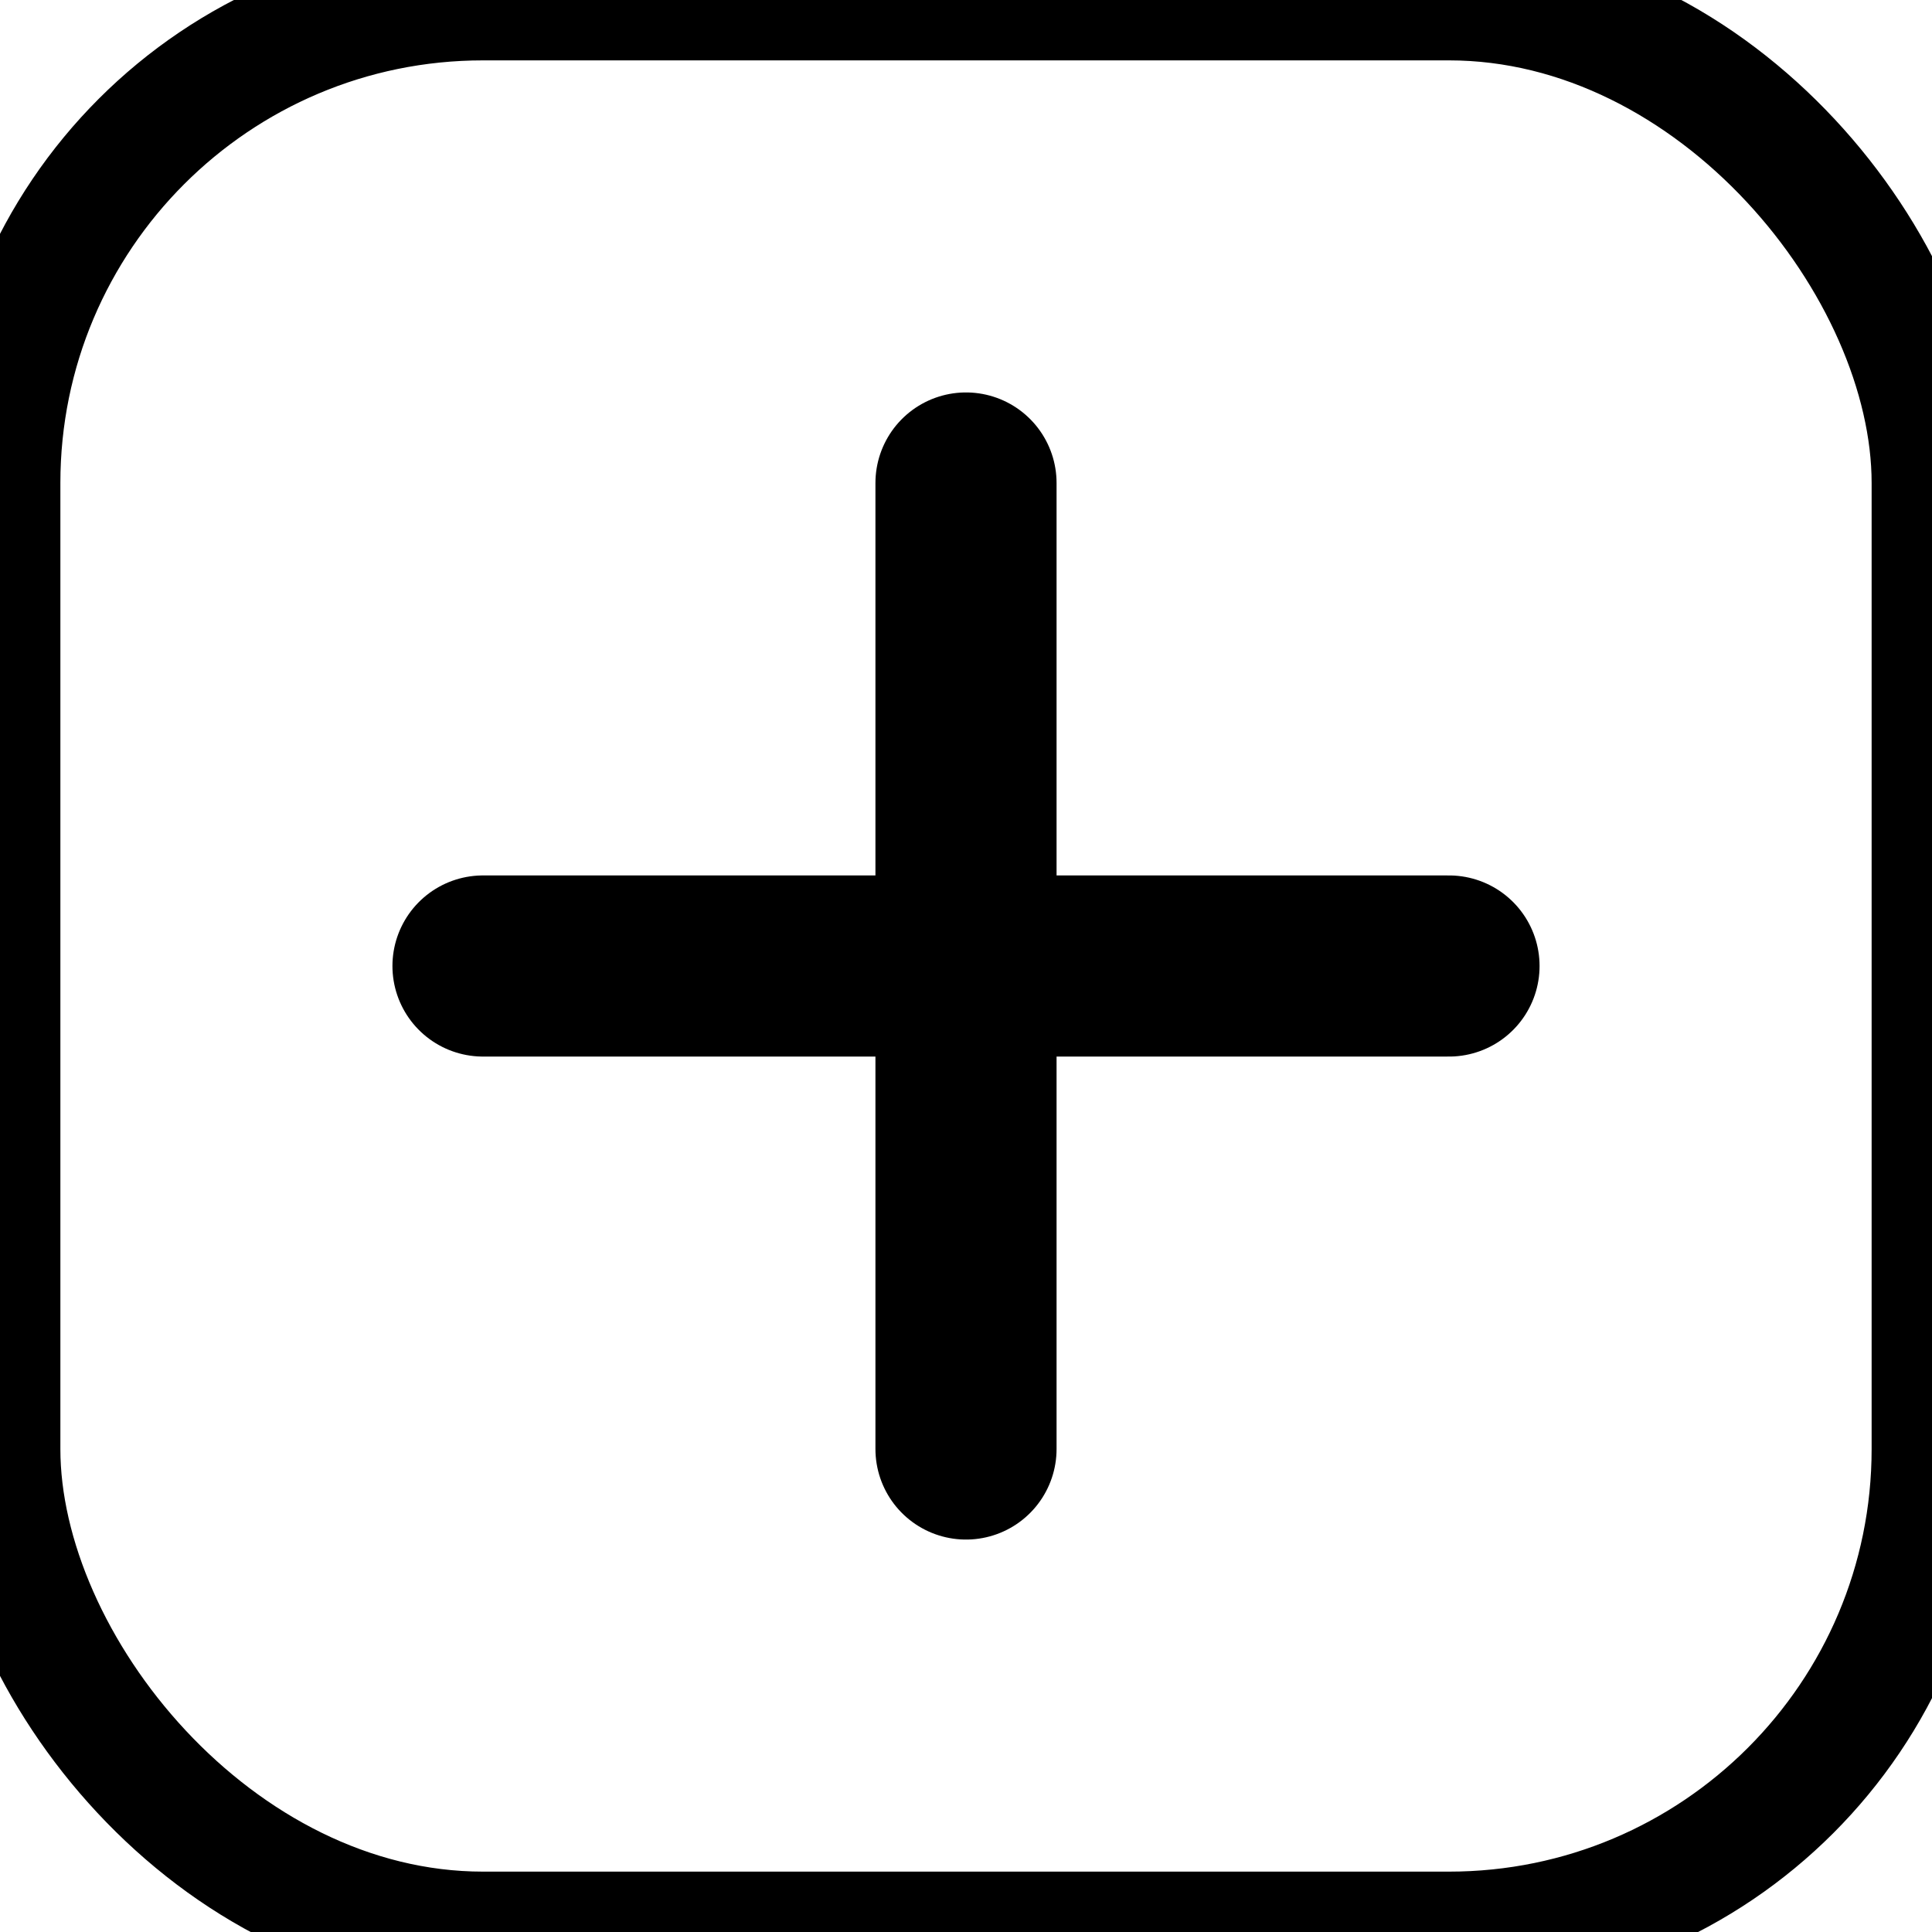 <?xml version="1.0" standalone="no"?>
<!DOCTYPE svg PUBLIC "-//W3C//DTD SVG 20010904//EN" "http://www.w3.org/TR/2001/REC-SVG-20010904/DTD/svg10.dtd">
<svg version="1.1" xmlns="http://www.w3.org/2000/svg" width="512" height="512" viewBox="0 0 512 512">
  <rect width="512" height="512" rx="128" fill="none" stroke="currentColor" stroke-width="32"/>
  <path
    d="M256 128v256M128 256h256"
    stroke="currentColor"
    stroke-width="48"
    stroke-linecap="round"
    fill="none"
  />
</svg> 